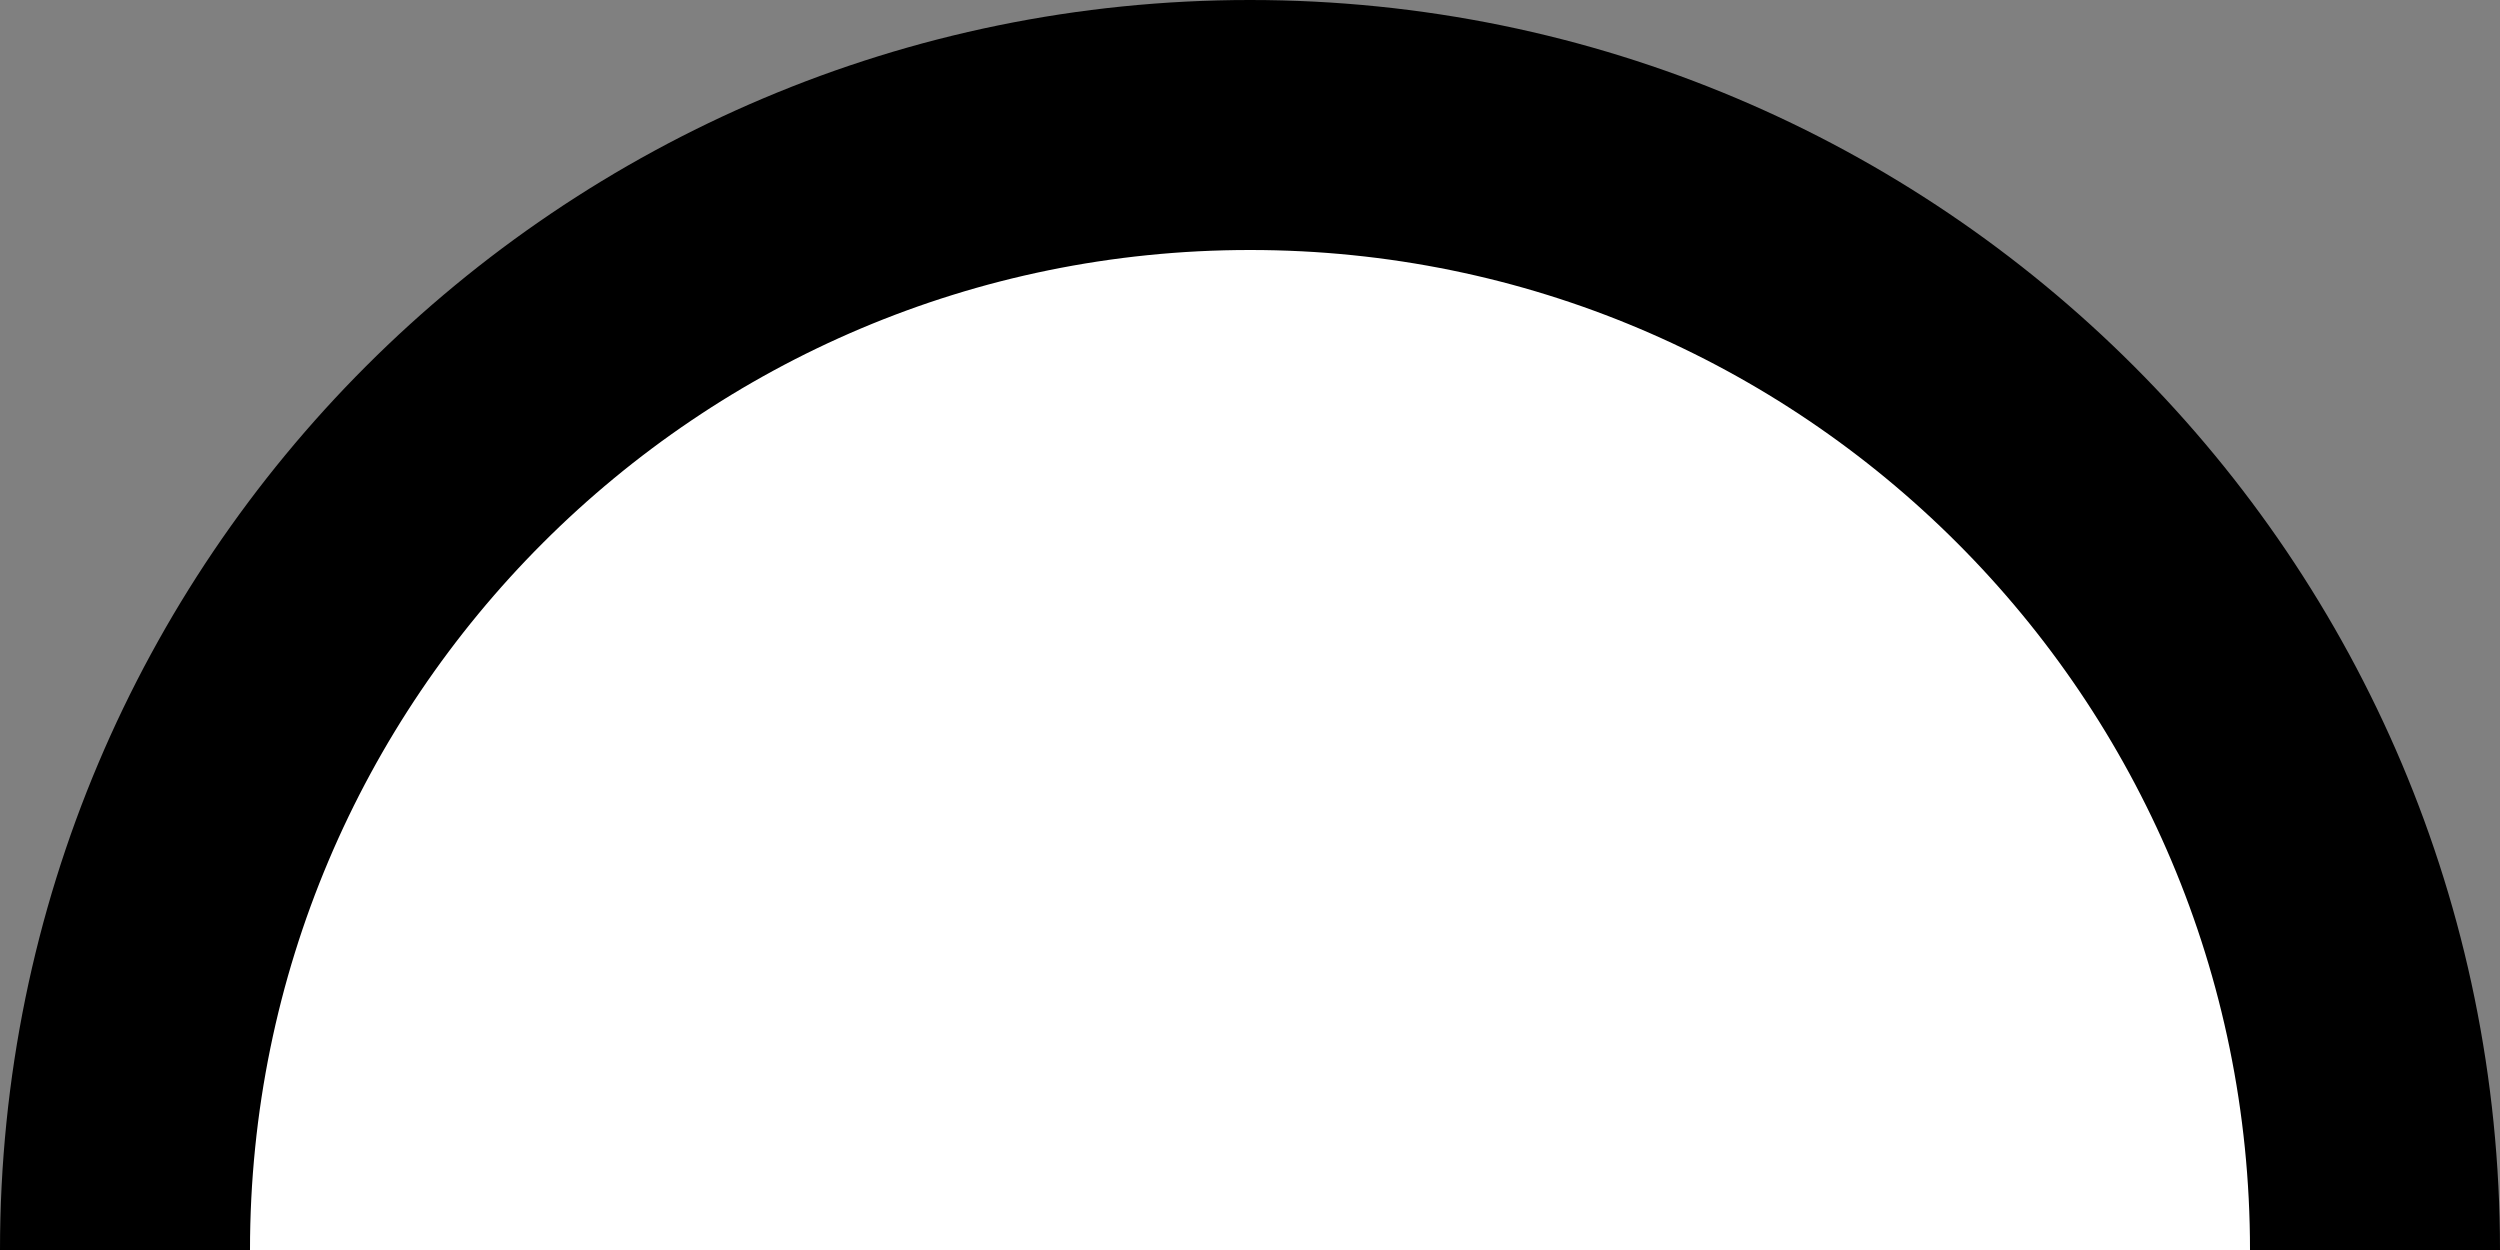 <?xml version="1.0" encoding="UTF-8"?>
<svg id="semi" xmlns="http://www.w3.org/2000/svg" viewBox="0 0 400 200">
  <rect x="0" y="0" width="400" height="200" fill="#808080" stroke="none"/>
  <defs>
    <style>
      .cls-1 {
        fill: #fff;
        stroke: #000;
        stroke-miterlimit: 10;
        stroke-width: 40px;
      }
    </style>
  </defs>
  <path class="cls-1" d="m20,200C20,100.59,100.59,20,200,20s180,80.59,180,180"/>
</svg>